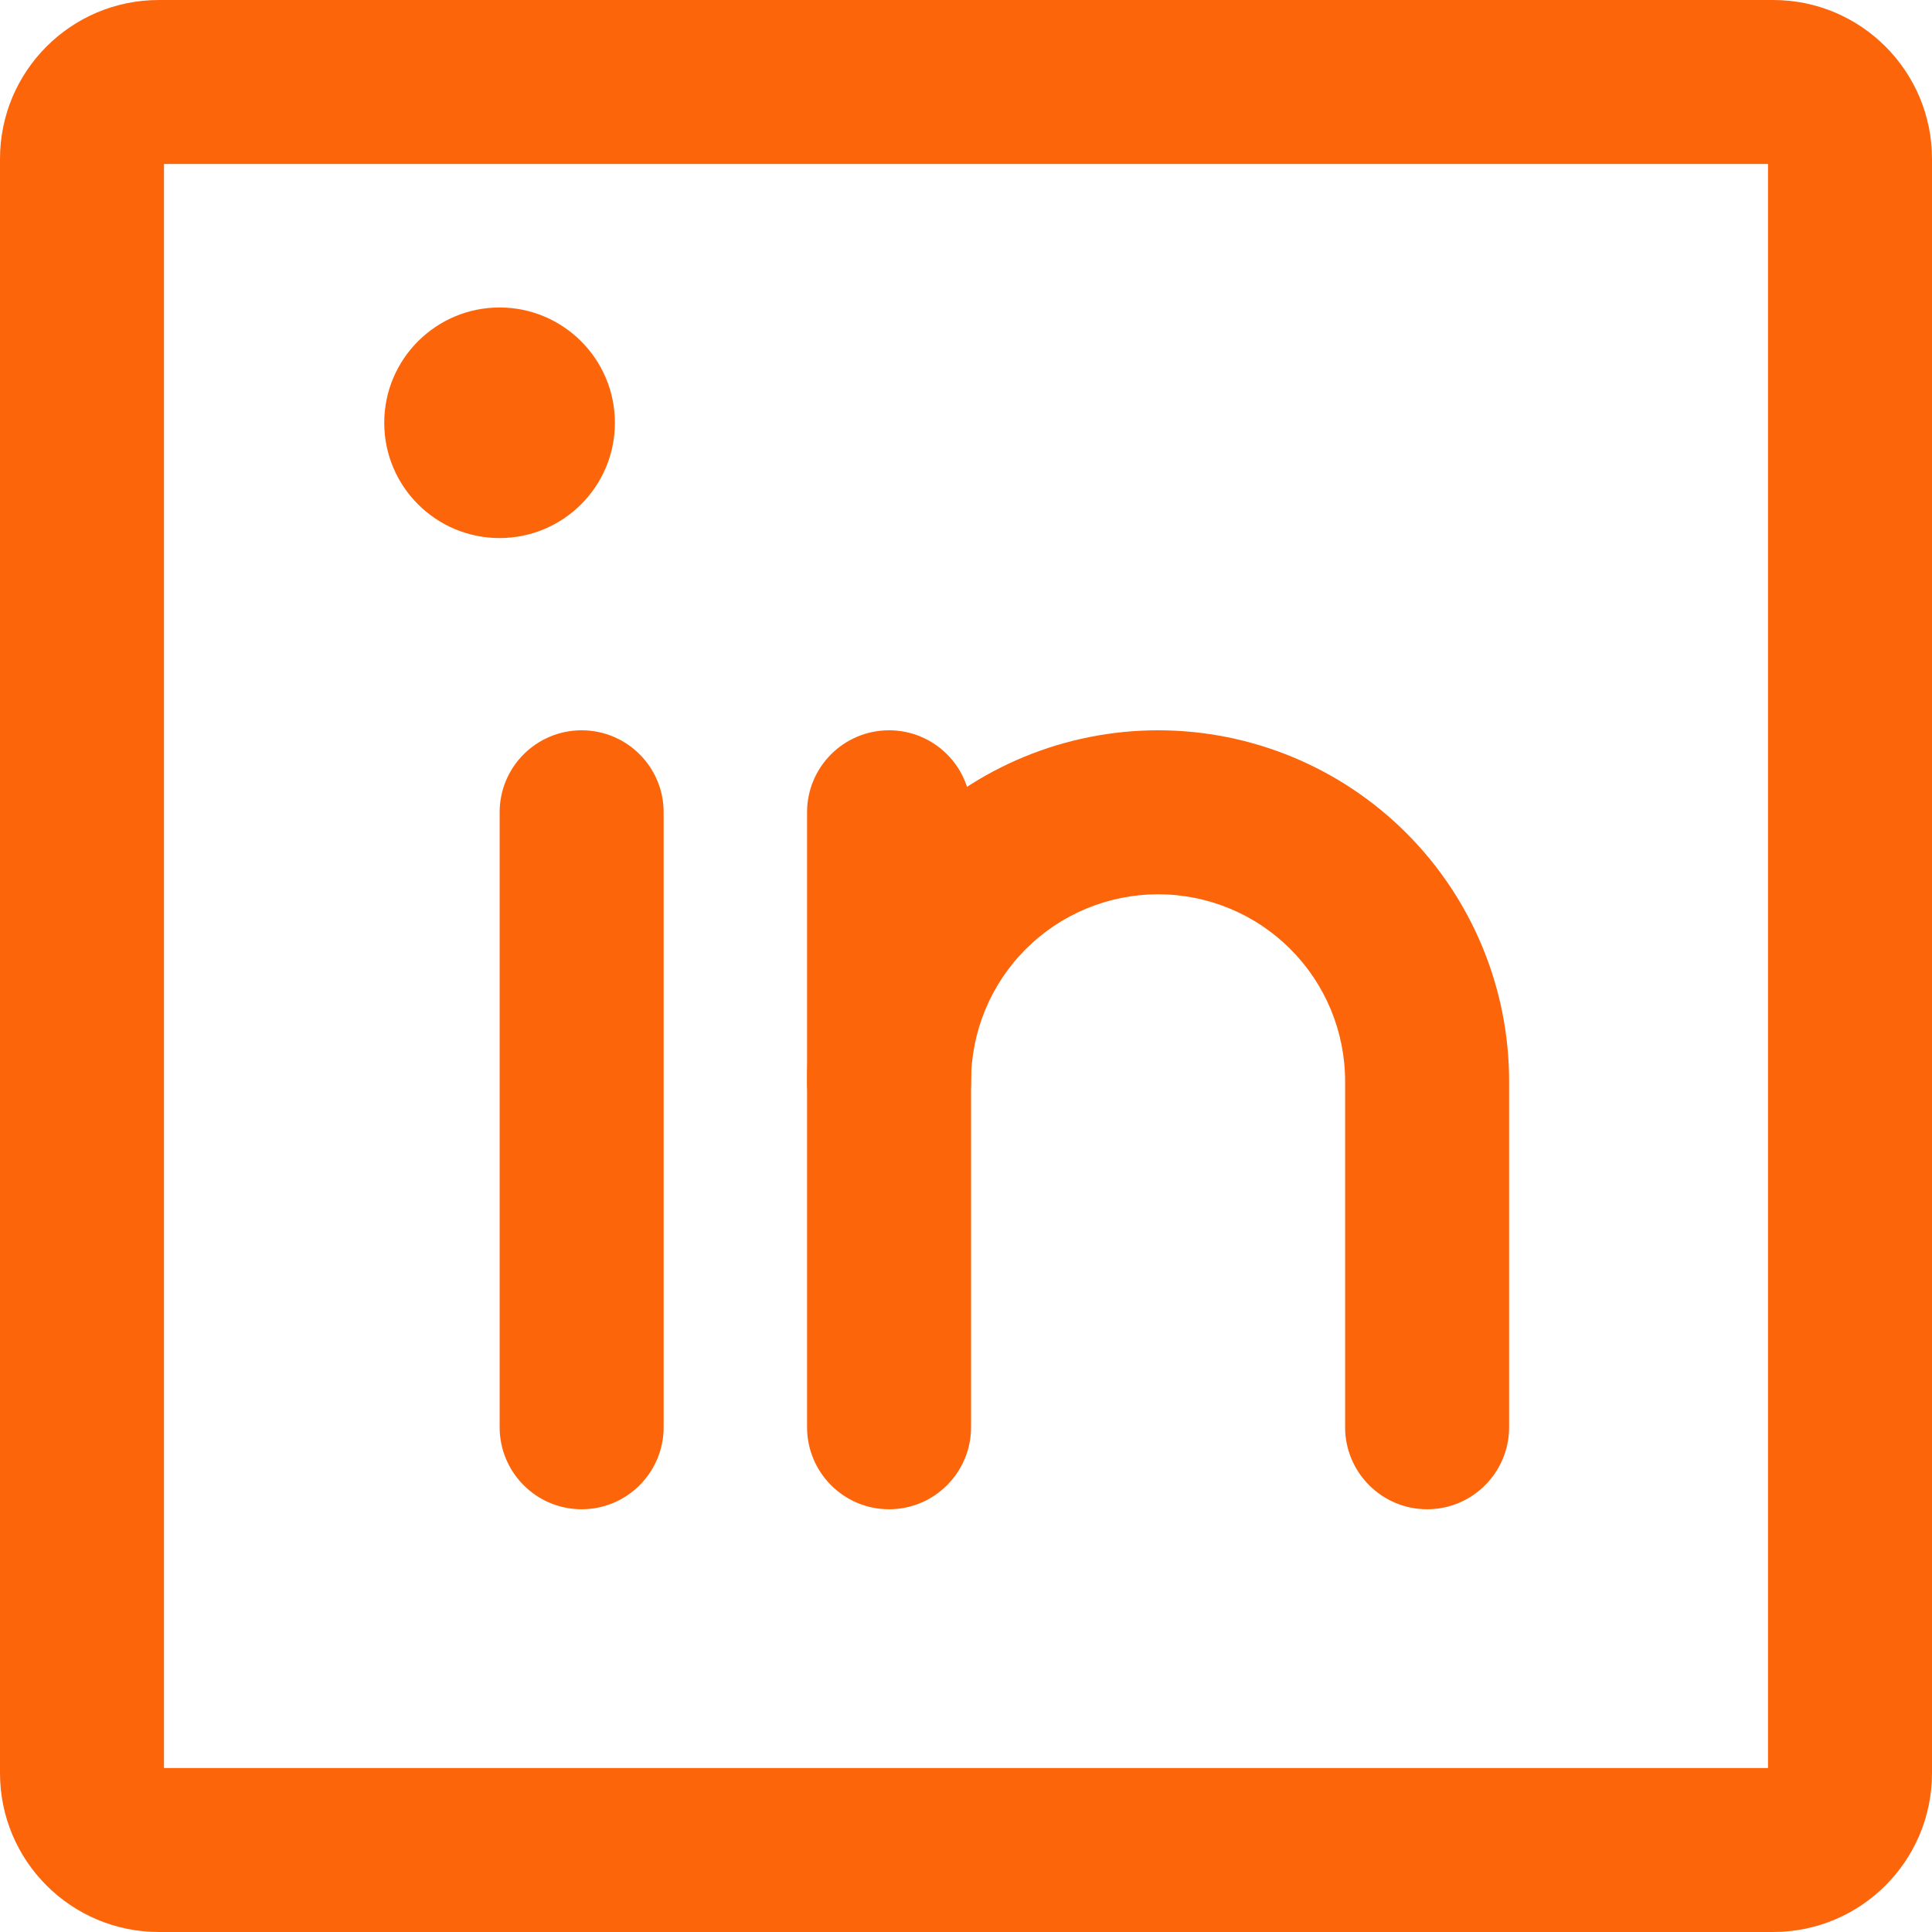 <svg width="26" height="26" viewBox="0 0 26 26" fill="none" xmlns="http://www.w3.org/2000/svg">
<path d="M2.138 2.207H23.862V0H2.138V2.207ZM23.862 2.207C23.824 2.207 23.793 2.176 23.793 2.138H26C26 0.957 25.043 0 23.862 0V2.207ZM23.793 2.138V23.862H26V2.138H23.793ZM23.793 23.862C23.793 23.824 23.824 23.793 23.862 23.793V26C25.043 26 26 25.043 26 23.862H23.793ZM23.862 23.793H2.138V26H23.862V23.793ZM2.138 23.793C2.176 23.793 2.207 23.824 2.207 23.862H0C0 25.043 0.957 26 2.138 26V23.793ZM2.207 23.862V2.138H0V23.862H2.207ZM2.207 2.138C2.207 2.176 2.176 2.207 2.138 2.207V0C0.957 0 0 0.957 0 2.138H2.207Z" fill="#FD650B"/>
<path d="M13.068 10.931C13.068 10.322 12.574 9.828 11.964 9.828C11.355 9.828 10.861 10.322 10.861 10.931H13.068ZM10.861 19.207C10.861 19.816 11.355 20.311 11.964 20.311C12.574 20.311 13.068 19.816 13.068 19.207H10.861ZM10.861 10.931V19.207H13.068V10.931H10.861Z" fill="#FD650B"/>
<path d="M8.931 10.931C8.931 10.322 8.437 9.828 7.827 9.828C7.218 9.828 6.724 10.322 6.724 10.931H8.931ZM6.724 19.207C6.724 19.816 7.218 20.311 7.827 20.311C8.437 20.311 8.931 19.816 8.931 19.207H6.724ZM6.724 10.931V19.207H8.931V10.931H6.724Z" fill="#FD650B"/>
<path d="M10.861 14.552C10.861 15.161 11.355 15.655 11.964 15.655C12.574 15.655 13.068 15.161 13.068 14.552H10.861ZM15.585 10.931V9.828V10.931ZM18.102 19.207C18.102 19.816 18.596 20.311 19.206 20.311C19.815 20.311 20.309 19.816 20.309 19.207H18.102ZM13.068 14.552C13.068 13.884 13.333 13.244 13.805 12.772L12.245 11.211C11.359 12.097 10.861 13.299 10.861 14.552H13.068ZM13.805 12.772C14.277 12.3 14.918 12.035 15.585 12.035V9.828C14.332 9.828 13.131 10.325 12.245 11.211L13.805 12.772ZM15.585 12.035C16.253 12.035 16.893 12.3 17.365 12.772L18.926 11.211C18.04 10.325 16.838 9.828 15.585 9.828V12.035ZM17.365 12.772C17.837 13.244 18.102 13.884 18.102 14.552H20.309C20.309 13.299 19.812 12.097 18.926 11.211L17.365 12.772ZM18.102 14.552V19.207H20.309V14.552H18.102Z" fill="#FD650B"/>
<path d="M6.723 7.241C7.58 7.241 8.275 6.547 8.275 5.69C8.275 4.833 7.58 4.138 6.723 4.138C5.866 4.138 5.171 4.833 5.171 5.69C5.171 6.547 5.866 7.241 6.723 7.241Z" fill="#FD650B"/>
</svg>
